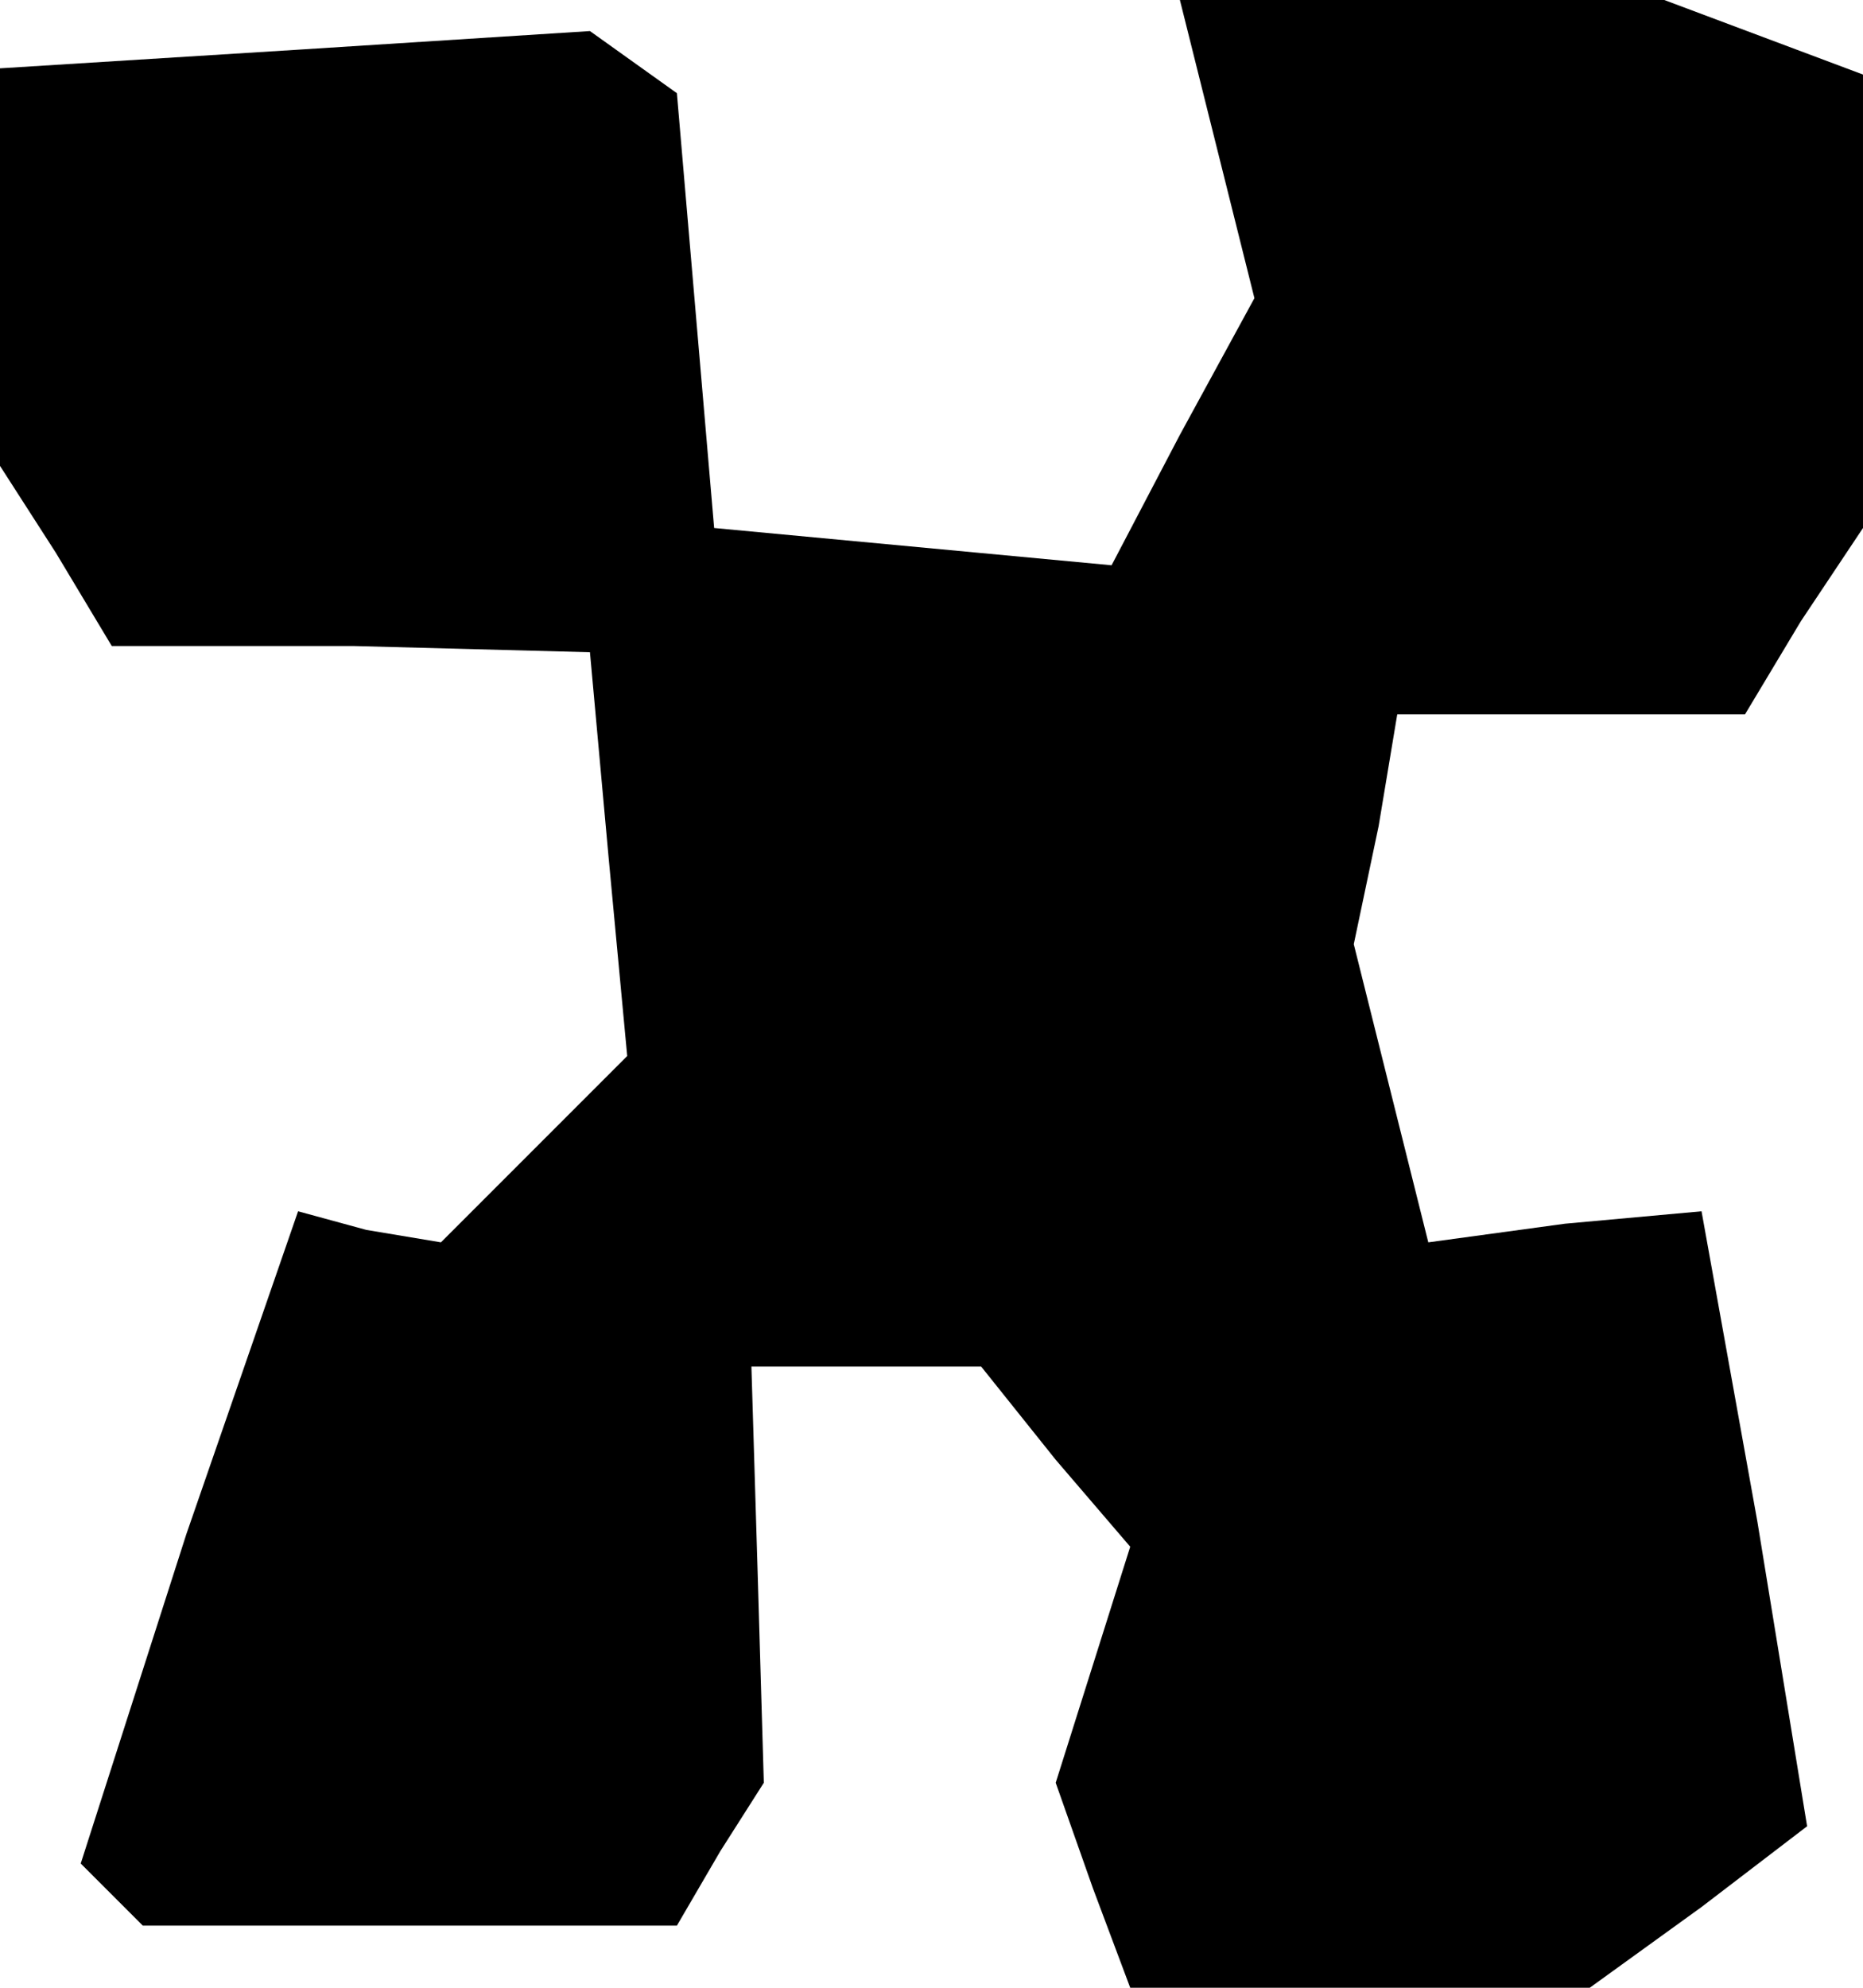 <?xml version="1.0" standalone="no"?>
<!DOCTYPE svg PUBLIC "-//W3C//DTD SVG 20010904//EN"
 "http://www.w3.org/TR/2001/REC-SVG-20010904/DTD/svg10.dtd">
<svg version="1.0" xmlns="http://www.w3.org/2000/svg"
 width="30pt" height="32pt" viewBox="0 0 30 32"
 preserveAspectRatio="xMidYMid meet">
<g transform="translate(0,32) scale(0.1,-0.1)"
fill="#000000" stroke="none">
<path d="M48 312 l-48 -3 0 -32 0 -32 9 -14 9 -15 39 0 38 -1 3 -33 3 -32 -15
-15 -15 -15 -12 2 -11 3 -18 -52 -17 -53 5 -5 5 -5 43 0 43 0 7 12 7 11 -1 34
-1 33 18 0 19 0 12 -15 12 -14 -6 -19 -6 -19 6 -17 6 -16 37 0 37 0 18 13 17
13 -8 49 -9 50 -22 -2 -22 -3 -6 24 -6 24 4 19 3 18 28 0 28 0 9 15 10 15 0
36 0 37 -16 6 -16 6 -39 0 -39 0 6 -24 6 -24 -12 -22 -11 -21 -32 3 -32 3 -3
35 -3 35 -7 5 -7 5 -47 -3z"/>
</g>
</svg>
